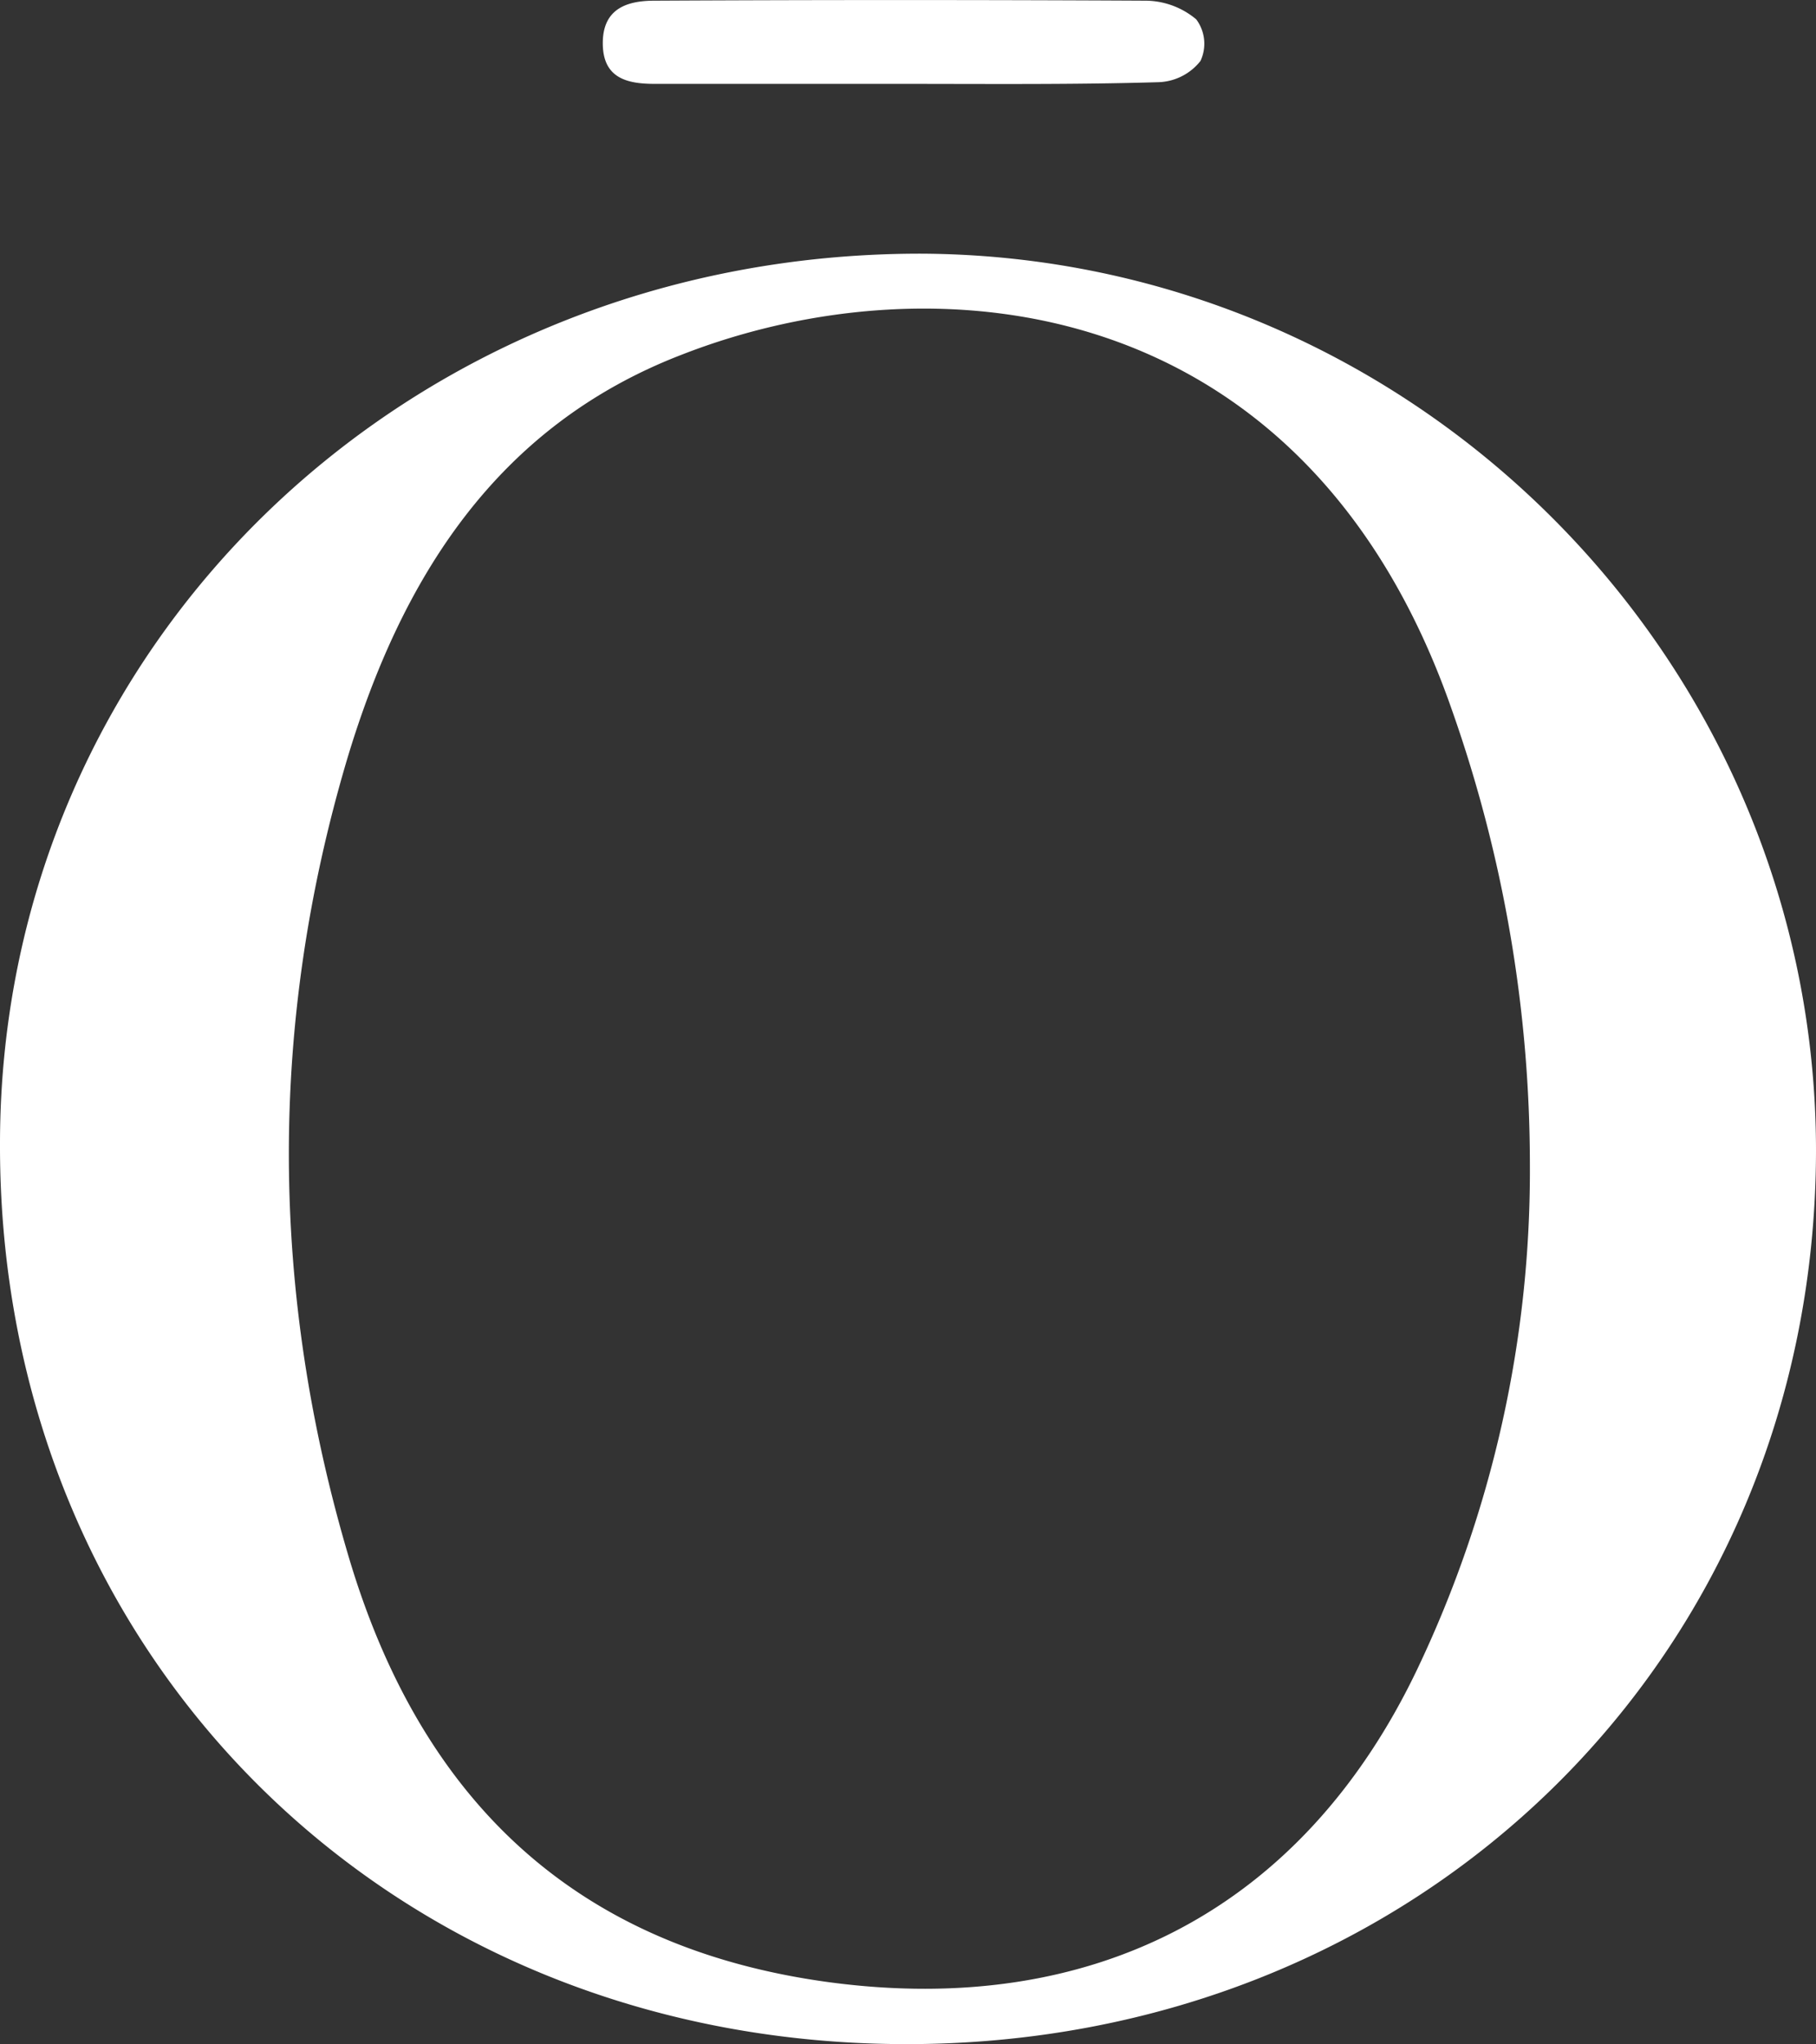 <svg id="Layer_1" data-name="Layer 1" xmlns="http://www.w3.org/2000/svg" viewBox="0 0 213.9 240.78"><rect x="0" y="0" width="213.9" height="240.78" fill="#333333" stroke="none"/><defs><style>.cls-1{fill:#fff;}</style></defs><path class="cls-1" d="M213.9,135.5c-.1,59.7-46.8,105.4-107.5,105.2S-.2,194.8,0,134.5C.1,75.9,47.9,29.8,108.4,29.8,166.4,30,213.9,77.5,213.9,135.5Zm-33.7,1.7A161.23,161.23,0,0,0,171,83.5c-17.2-49.4-61-53.4-90.7-41.8C58.5,50.1,47.3,68,40.9,89.3c-9.3,31.3-9.1,62.8.2,94.1,8.4,28.2,26.3,45.9,56.5,50,31.2,4.2,55.9-8.6,69.4-37A136.46,136.46,0,0,0,180.2,137.2Z" transform="translate(0 0.08)"/><path class="cls-1" d="M106.1,9.8h-29C73.8,9.8,71,9.1,71,5s2.9-5,6.1-5q29-.15,57.9,0a9.38,9.38,0,0,1,5.9,2.2,4.8,4.8,0,0,1,.5,4.9,6.56,6.56,0,0,1-4.9,2.5c-10,.3-20.2.2-30.4.2Z" transform="translate(0 0.08)"/></svg>